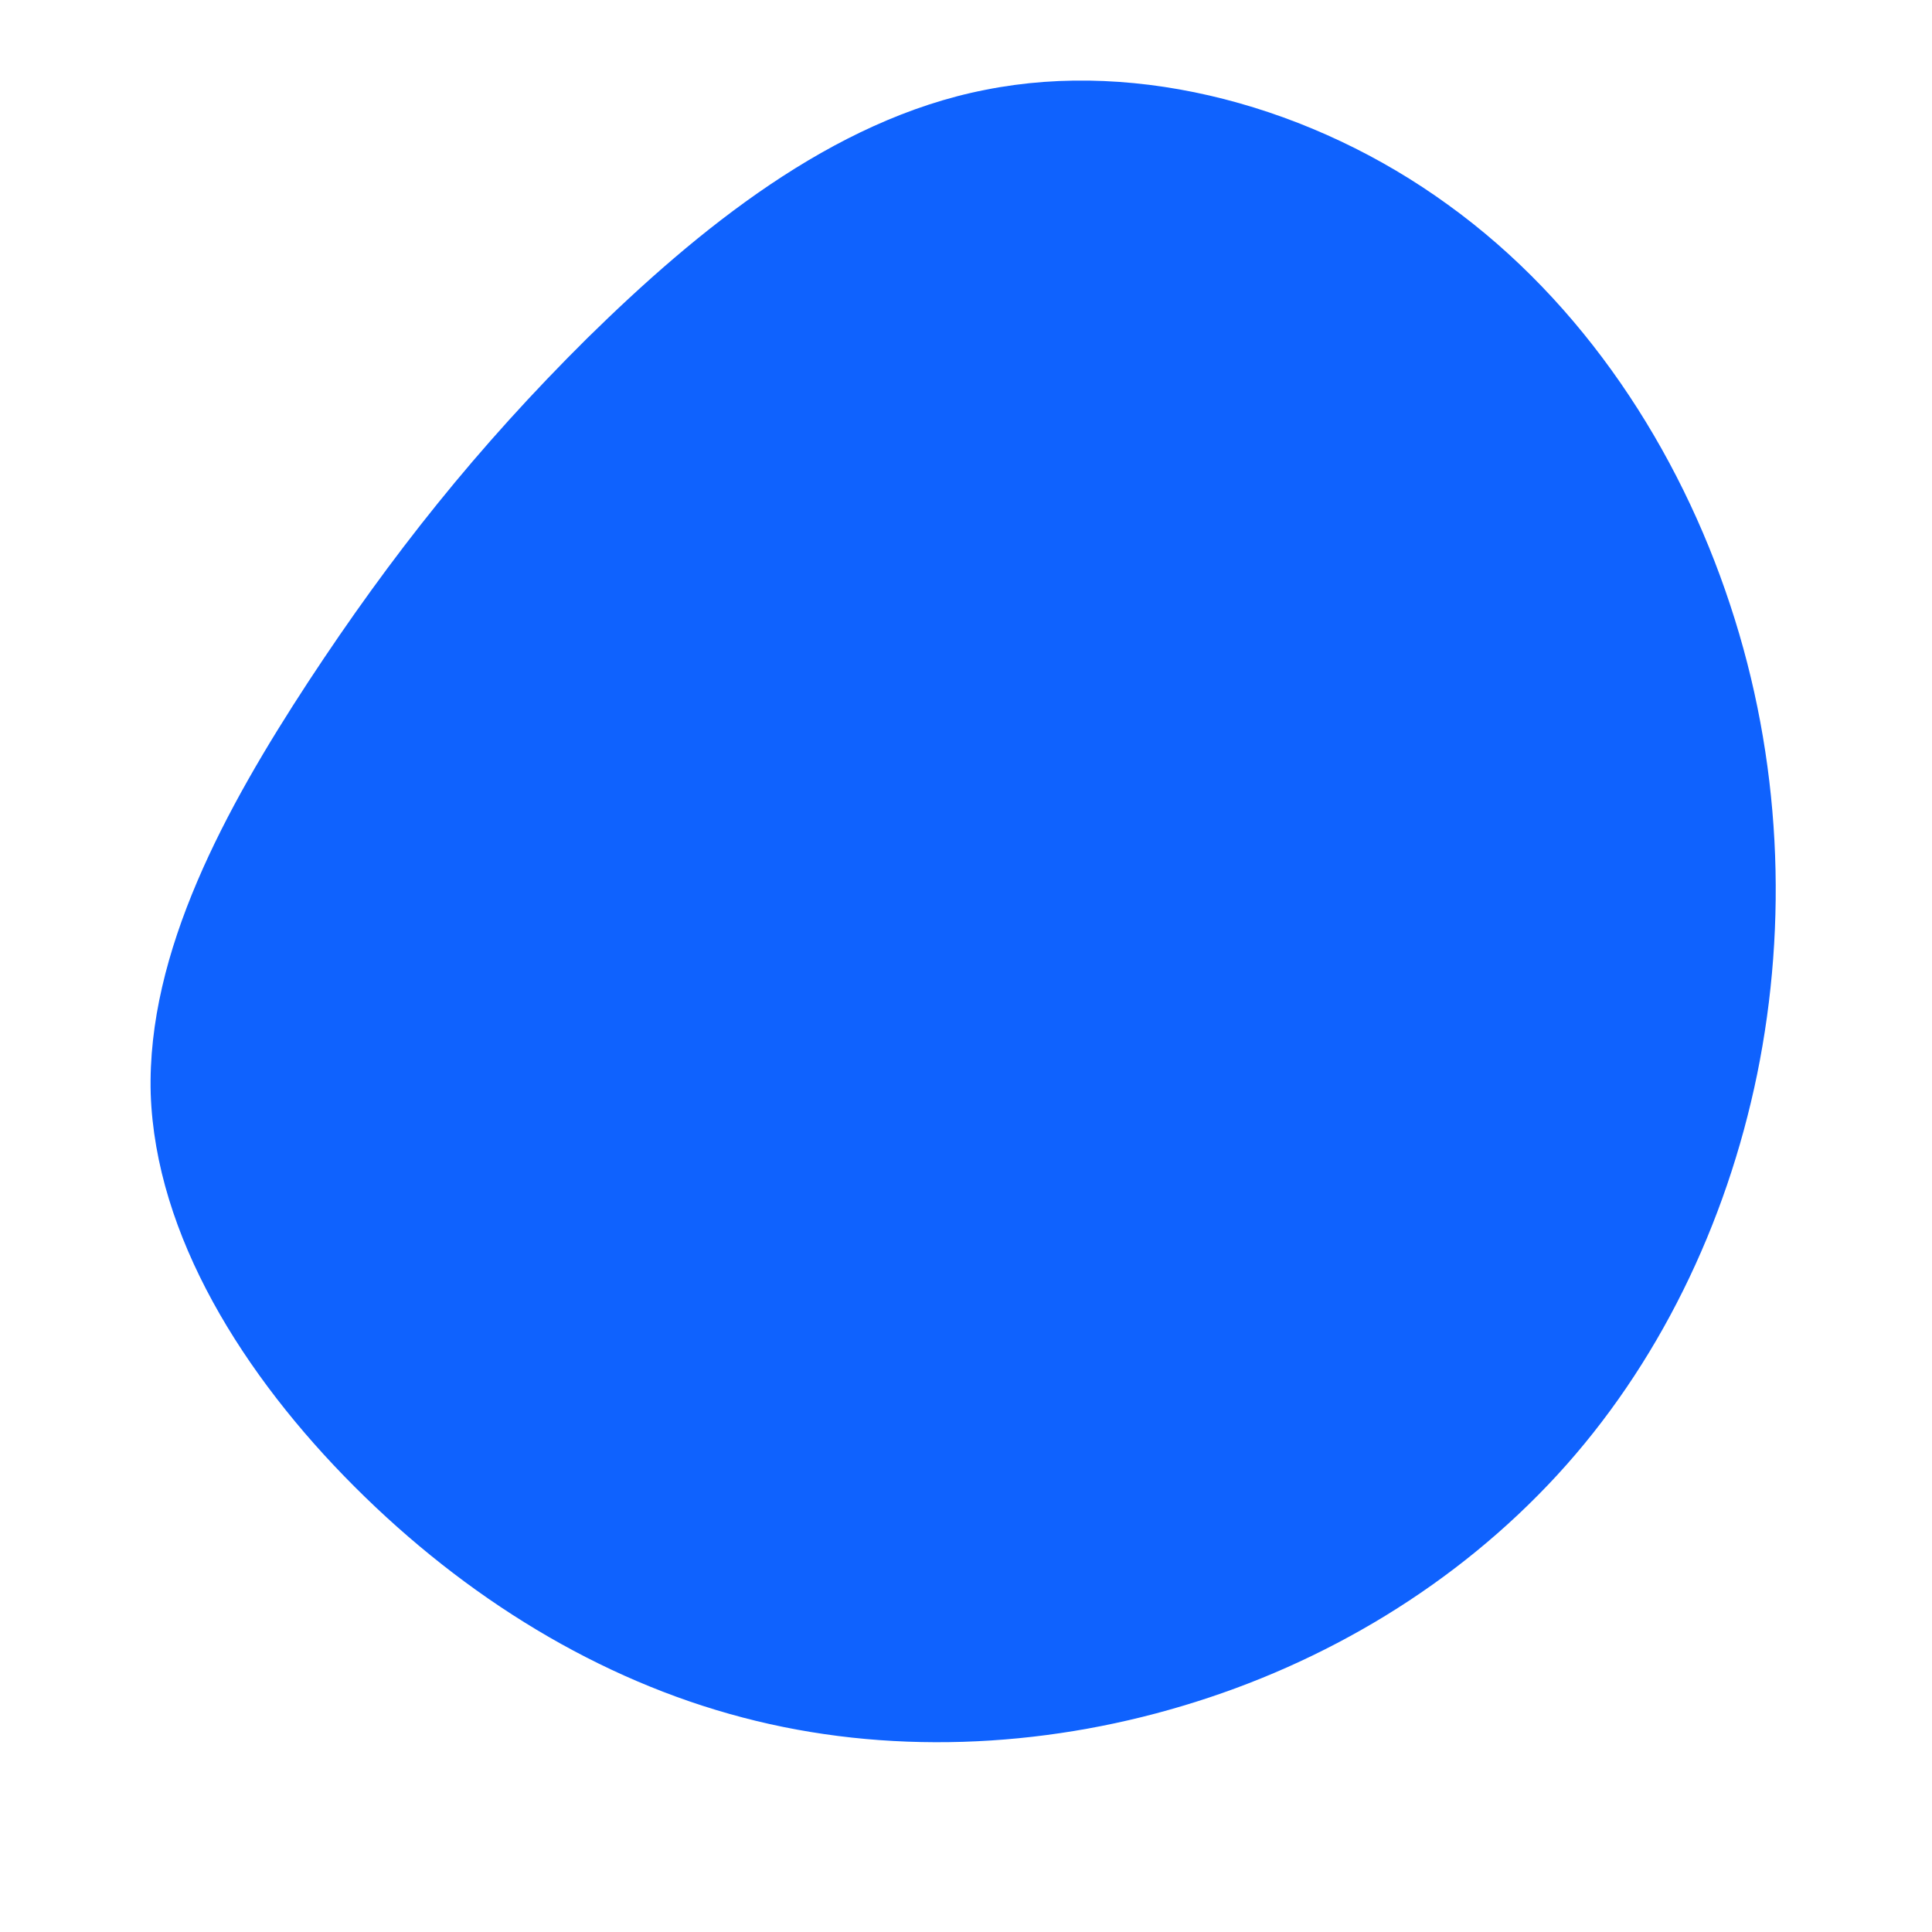 <?xml version="1.0" standalone="no"?>
<svg viewBox="0 0 200 200" xmlns="http://www.w3.org/2000/svg">
  <path fill="#0F62FE" d="M49.9,-78.8C63.9,-68.7,73.8,-53.5,79.1,-37.4C84.4,-21.4,85.1,-4.5,81.9,11.2C78.7,26.8,71.6,41.4,61.2,52.7C50.8,64,37.2,72.2,22.4,76.6C7.7,81,-8.3,81.7,-23.1,77.8C-38,73.9,-51.8,65.4,-63.3,53.9C-74.8,42.4,-83.9,27.9,-84.4,13.2C-84.8,-1.5,-76.6,-16.4,-68.1,-29.4C-59.5,-42.5,-50.6,-53.7,-39.2,-65C-27.8,-76.2,-13.9,-87.6,2,-90.7C18,-93.9,36,-88.9,49.9,-78.8Z" transform="translate(100 100)" />
</svg>
